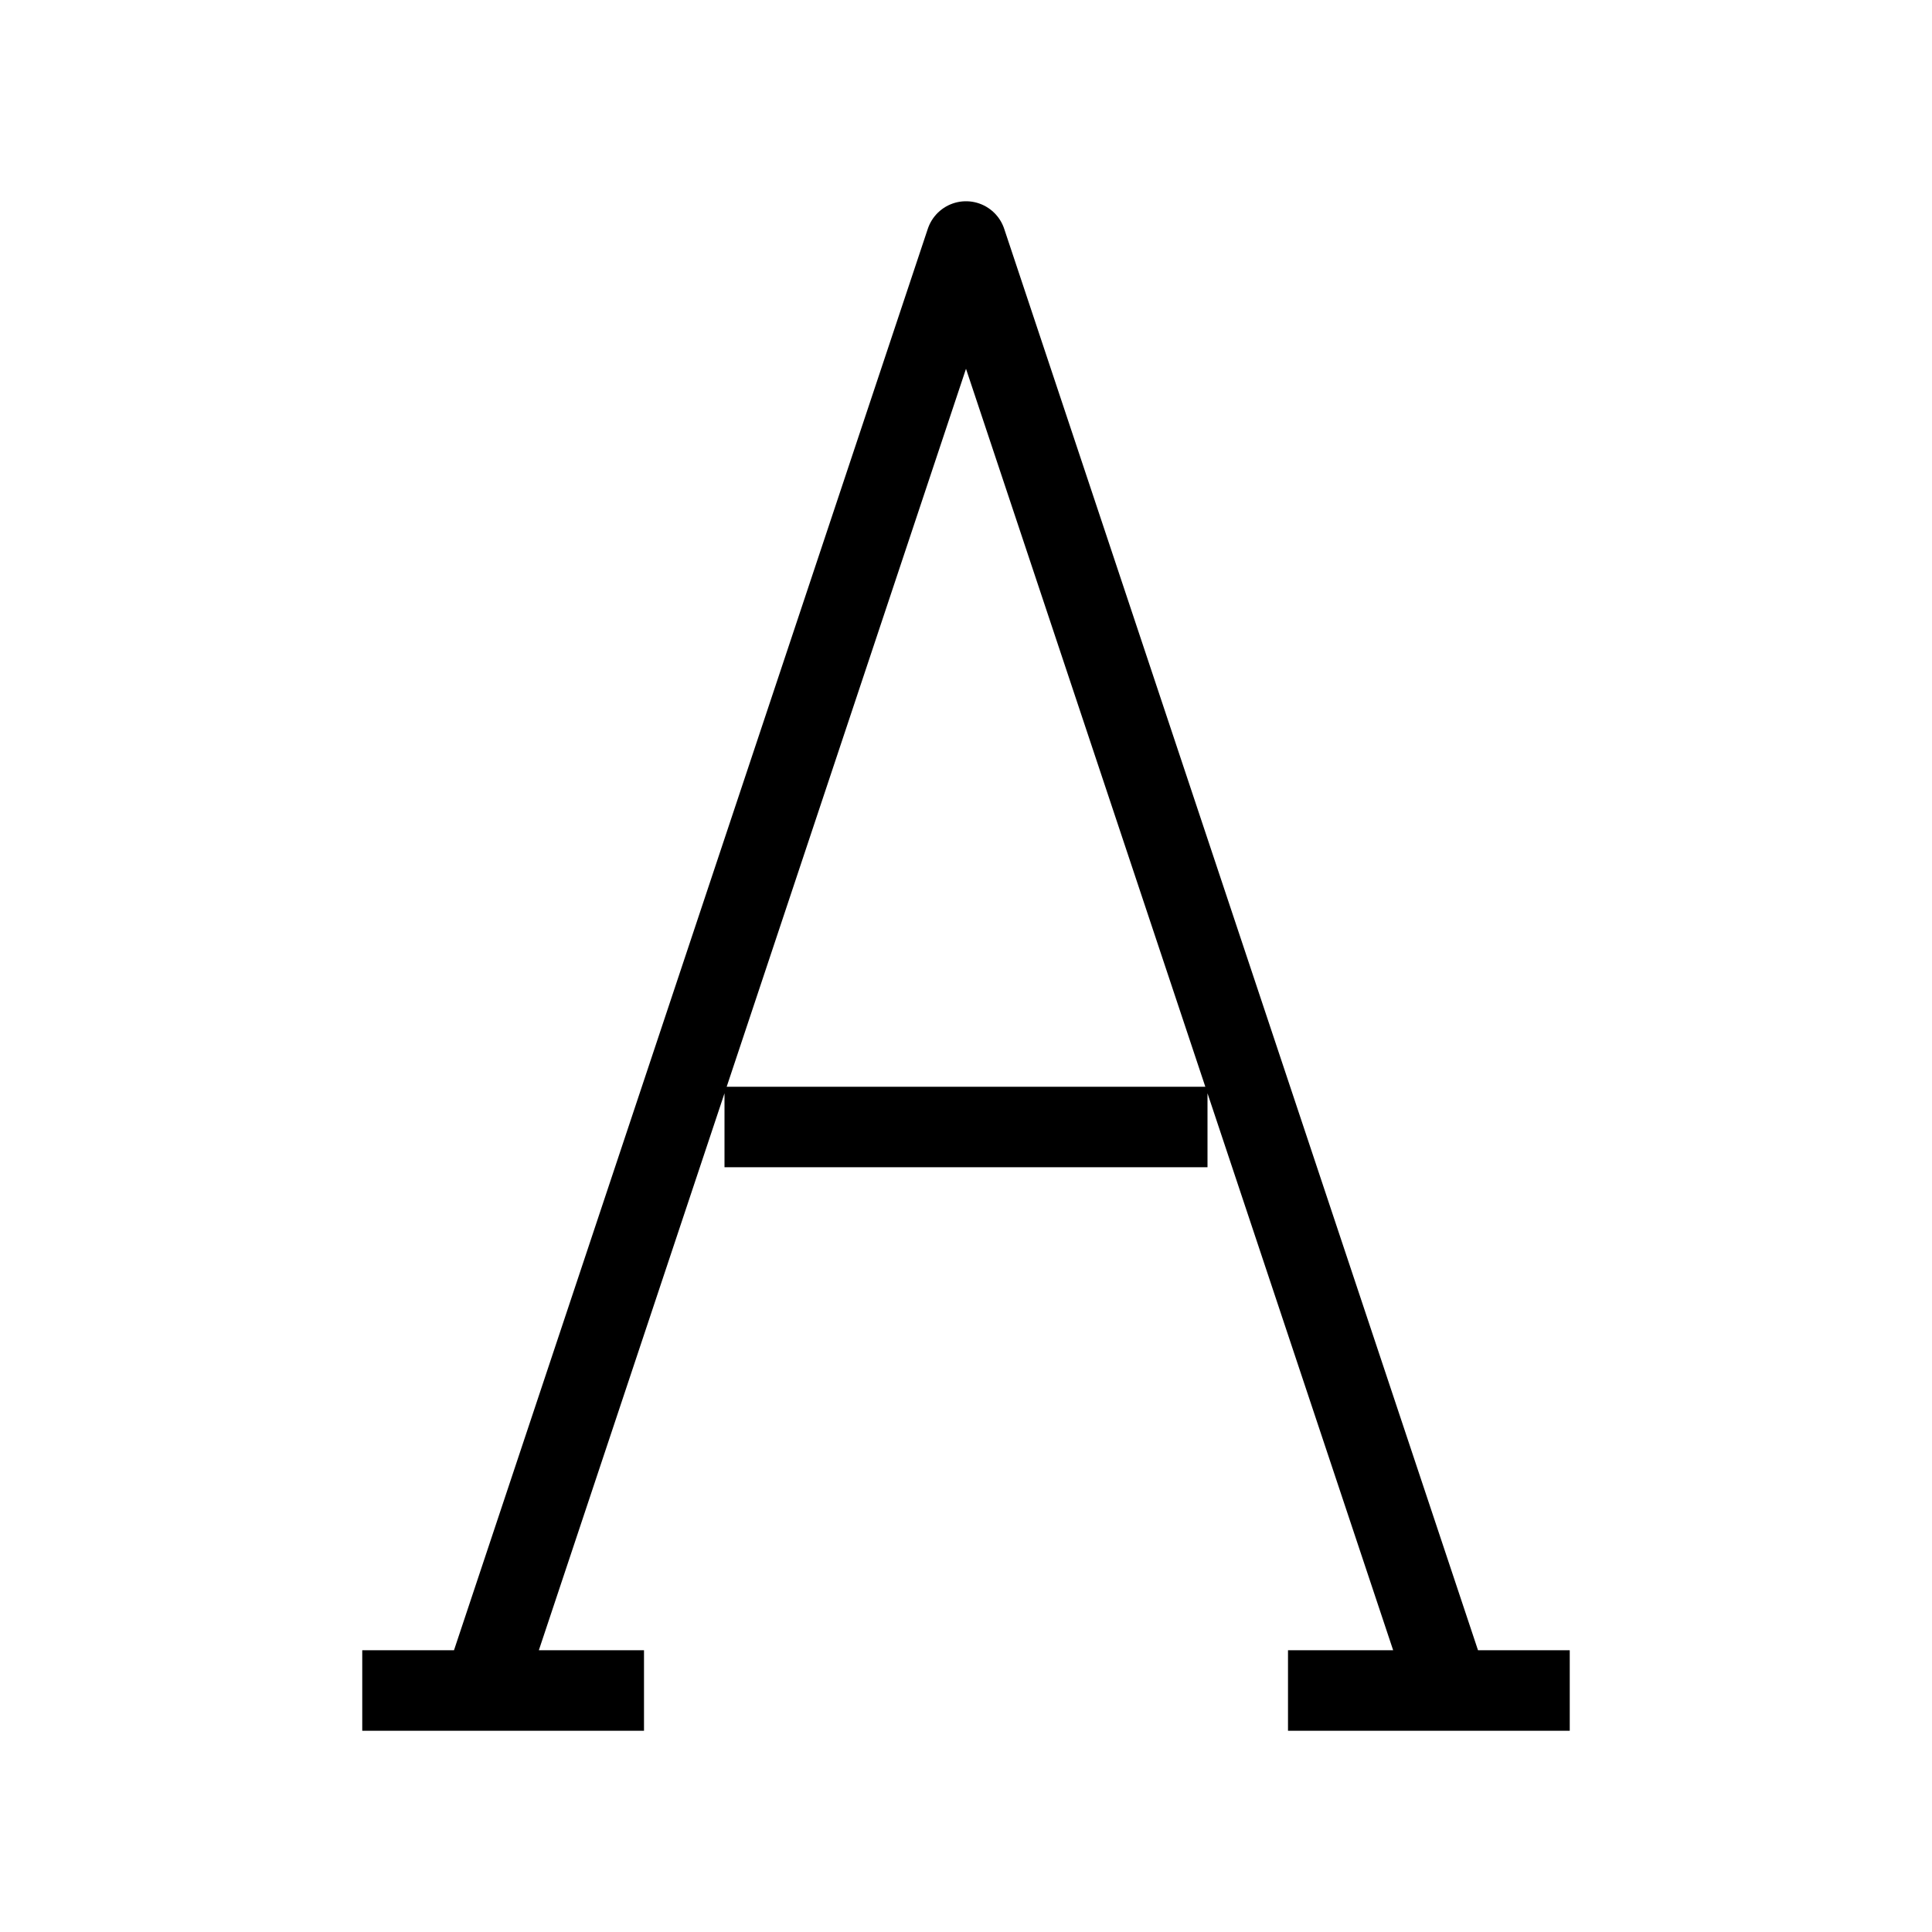 <svg width="24" height="24" viewBox="0 0 24 24" fill="none" xmlns="http://www.w3.org/2000/svg">
<path d="M16 21H19.5M6 21L12 3L18 21M4.5 21H8M15 14H9" stroke="black" strokeWidth="2" strokeLinecap="round" stroke-linejoin="round"/>
</svg>
